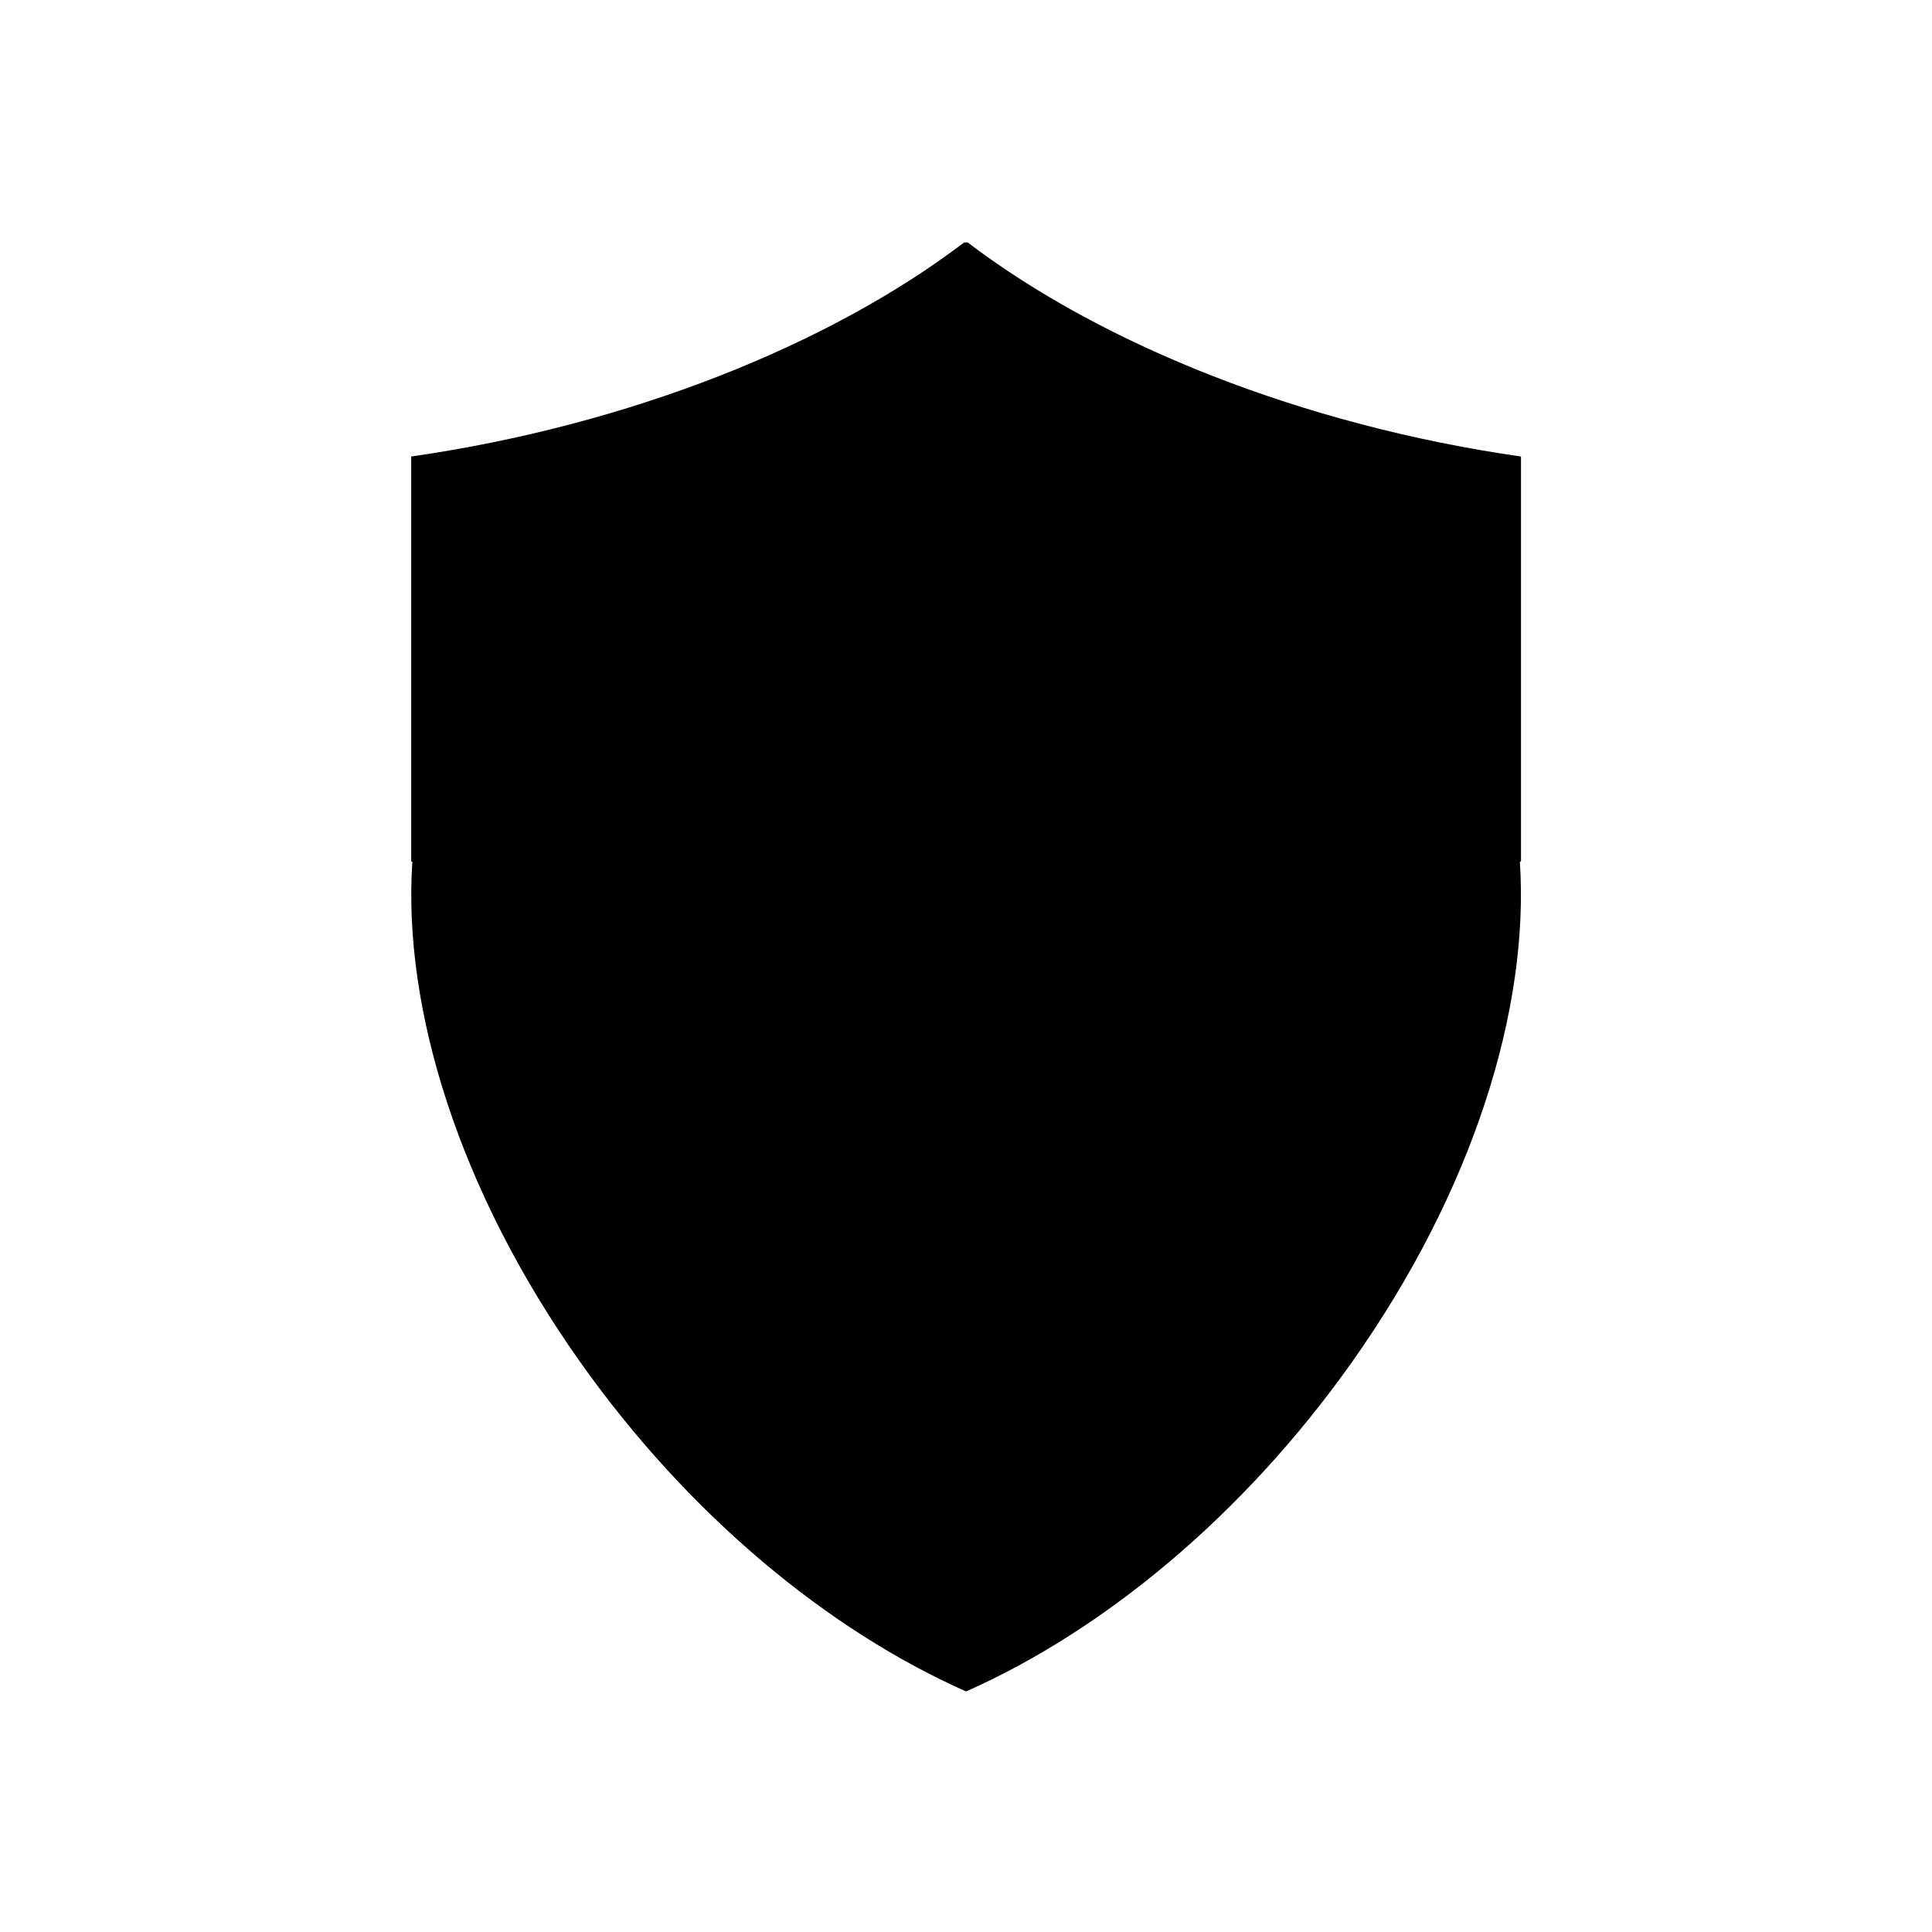 <?xml version="1.0" encoding="utf-8"?>
<!-- Generator: Adobe Illustrator 20.0.0, SVG Export Plug-In . SVG Version: 6.00 Build 0)  -->
<svg version="1.1" id="Layer_1" xmlns="http://www.w3.org/2000/svg" xmlns:xlink="http://www.w3.org/1999/xlink" x="0px" y="0px"
	 viewBox="0 0 2048 2048" style="enable-background:new 0 0 2048 2048;" xml:space="preserve">
<path d="M1612.1,483.9c-230.5-33.1-443.5-118.2-586.3-226.9h-1.9v0h-1.9C879.4,365.6,666.4,450.8,435.9,483.9v429.4h1.2
	c-10.4,155.8,49.6,349.4,178.2,530.9c115.2,162.6,263.3,284.3,408.8,348.8c145.5-64.5,293.6-186.2,408.8-348.8
	c128.6-181.5,188.6-375.1,178.2-530.9h1.2V483.9z"/>
</svg>
